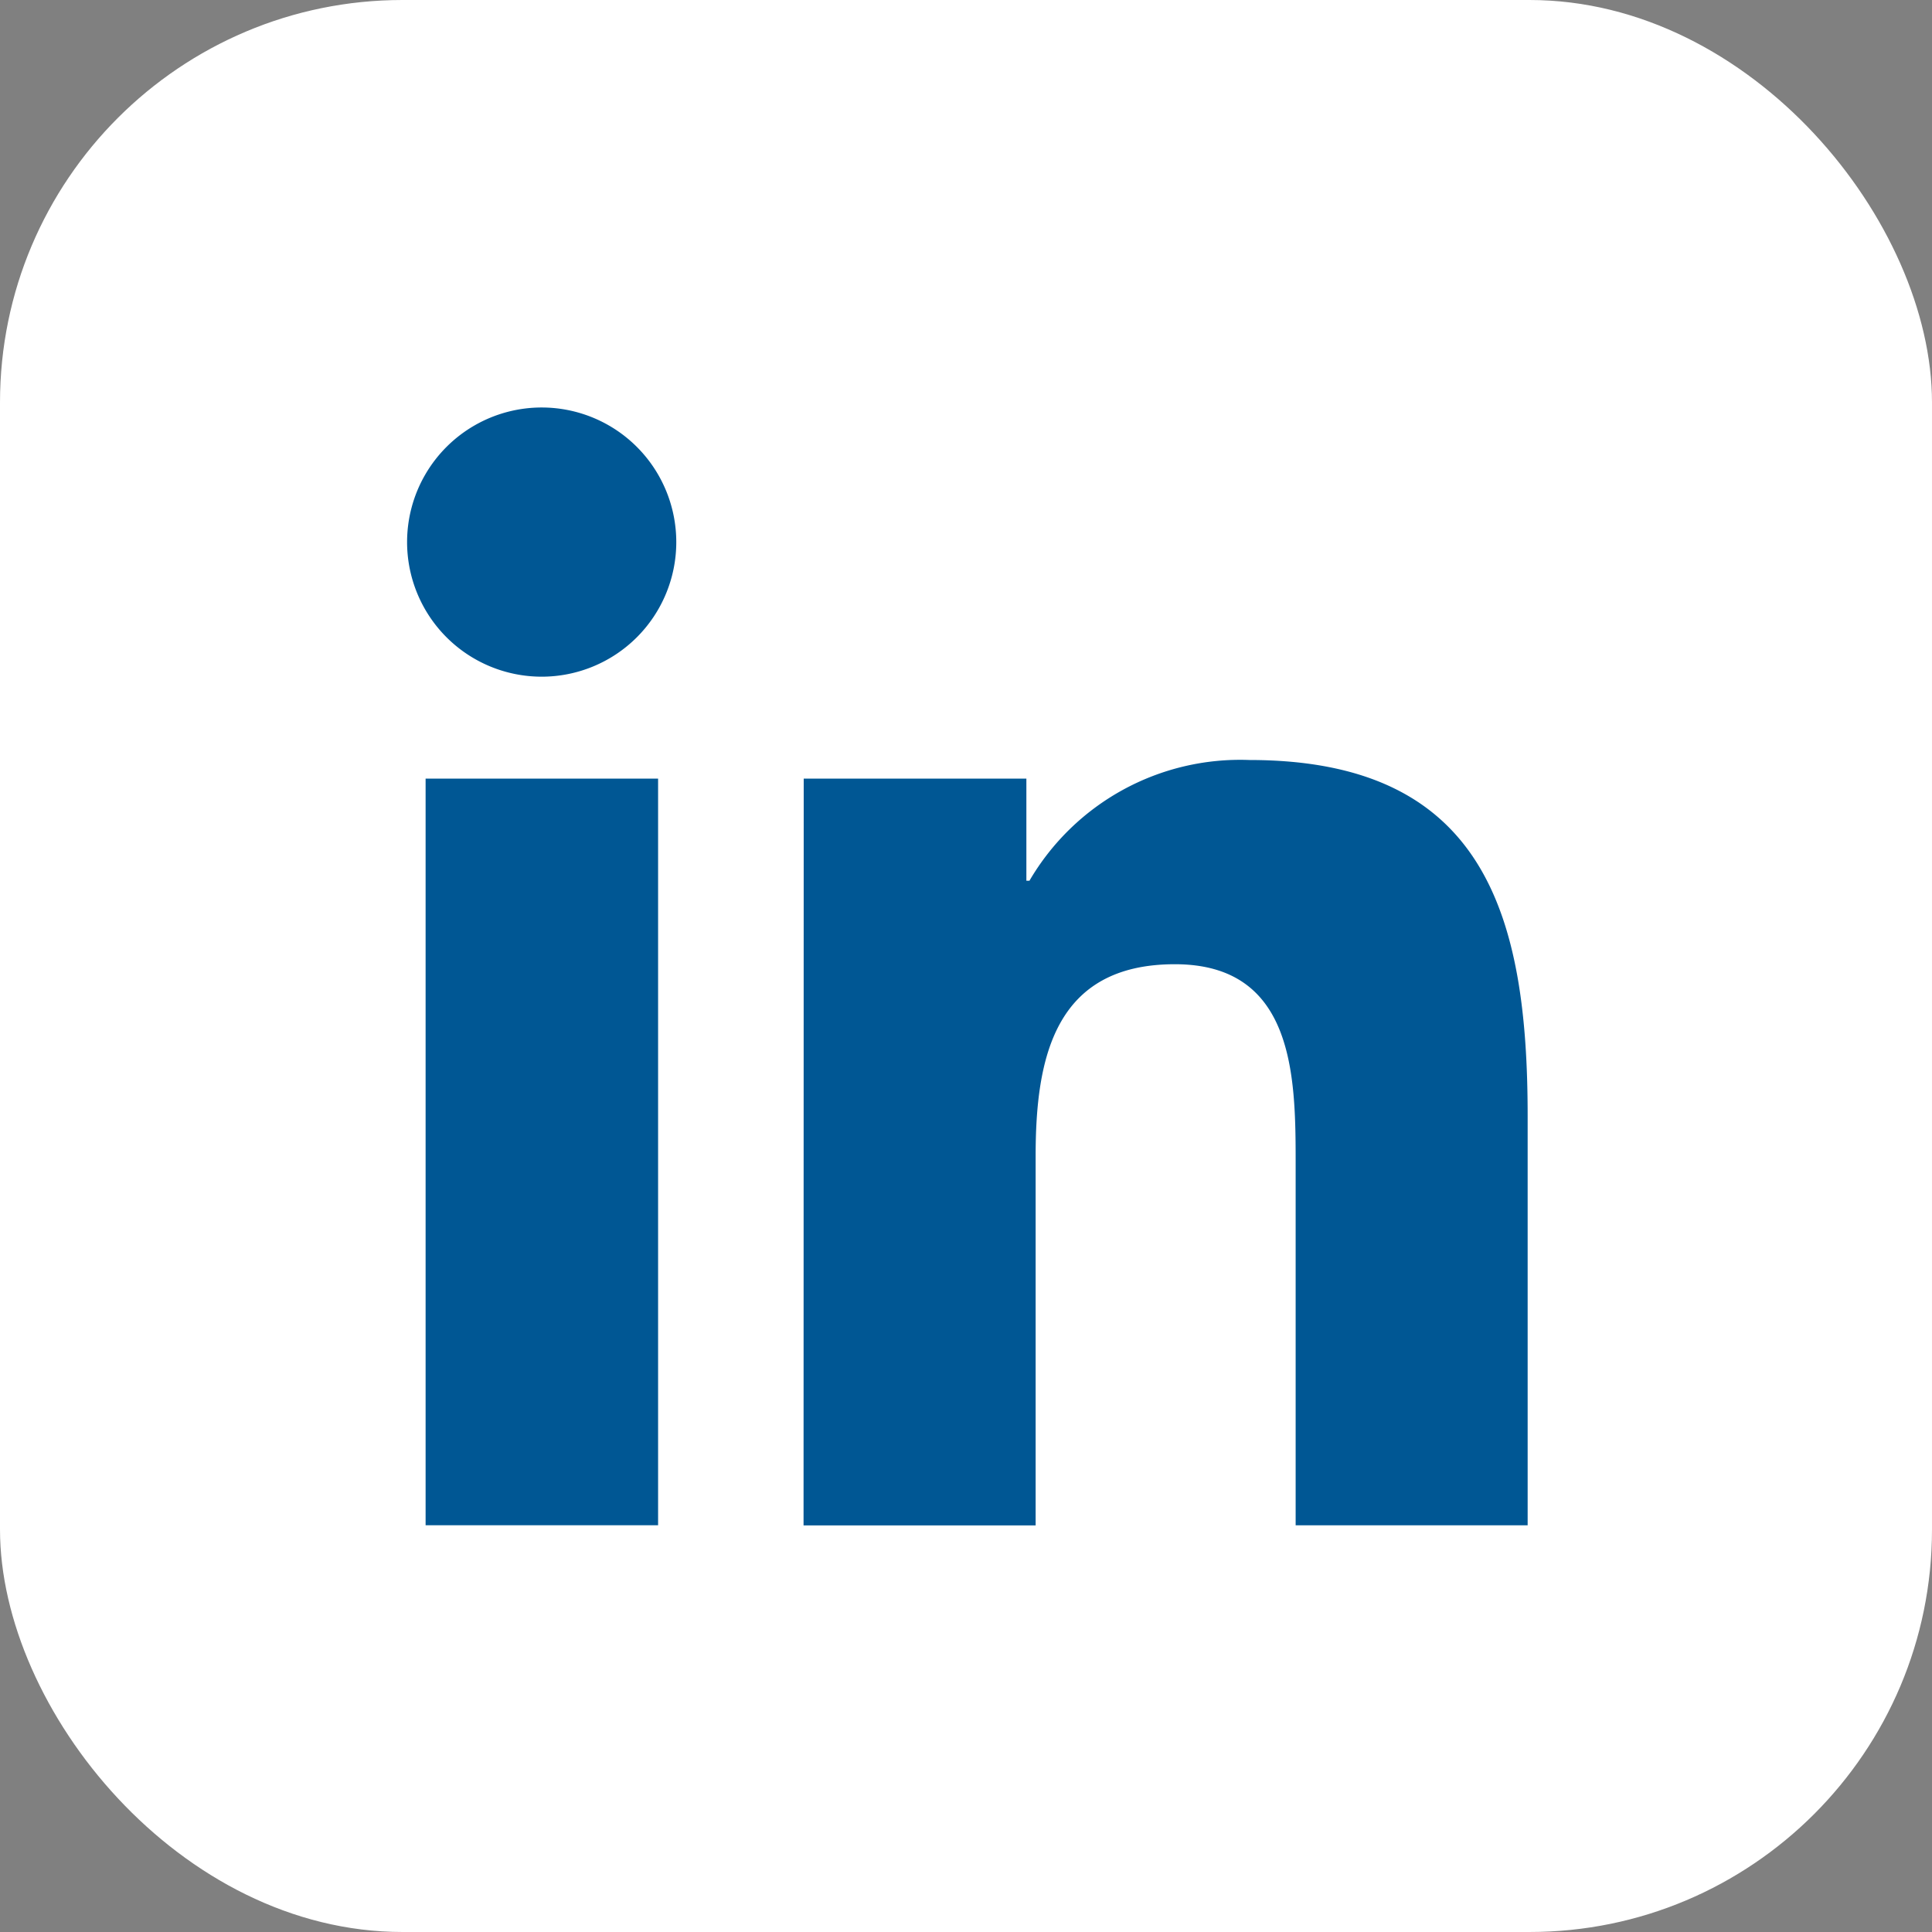 <svg xmlns="http://www.w3.org/2000/svg" width="24" height="24" viewBox="0 0 24 24">
  <rect x="0" y="0" width="24" height="24" fill="#808080" stroke="none"/>
  <g id="Icon_In" transform="translate(0.111 0.111)">
    <rect id="Rectangle_813" data-name="Rectangle 813" width="24" height="24" rx="5" transform="translate(-0.111 -0.111)" fill="#fff"/>
    <g id="Group_398" data-name="Group 398" transform="translate(4.946 4.951)">
      <path id="Path_767" data-name="Path 767" d="M783.891,212.825h2.888V222.1h-2.888Zm1.444-4.61a1.672,1.672,0,1,1-1.674,1.671,1.672,1.672,0,0,1,1.674-1.671" transform="translate(-783.661 -208.215)" fill="#005794"/>
      <path id="Path_768" data-name="Path 768" d="M795.739,219.183h2.766v1.269h.038a3.032,3.032,0,0,1,2.731-1.5c2.92,0,3.458,1.92,3.458,4.419v5.088H801.85v-4.51c0-1.077-.021-2.46-1.5-2.46-1.5,0-1.73,1.172-1.73,2.382v4.589h-2.883Z" transform="translate(-790.812 -214.573)" fill="#005794"/>
    </g>
  </g>
</svg>
